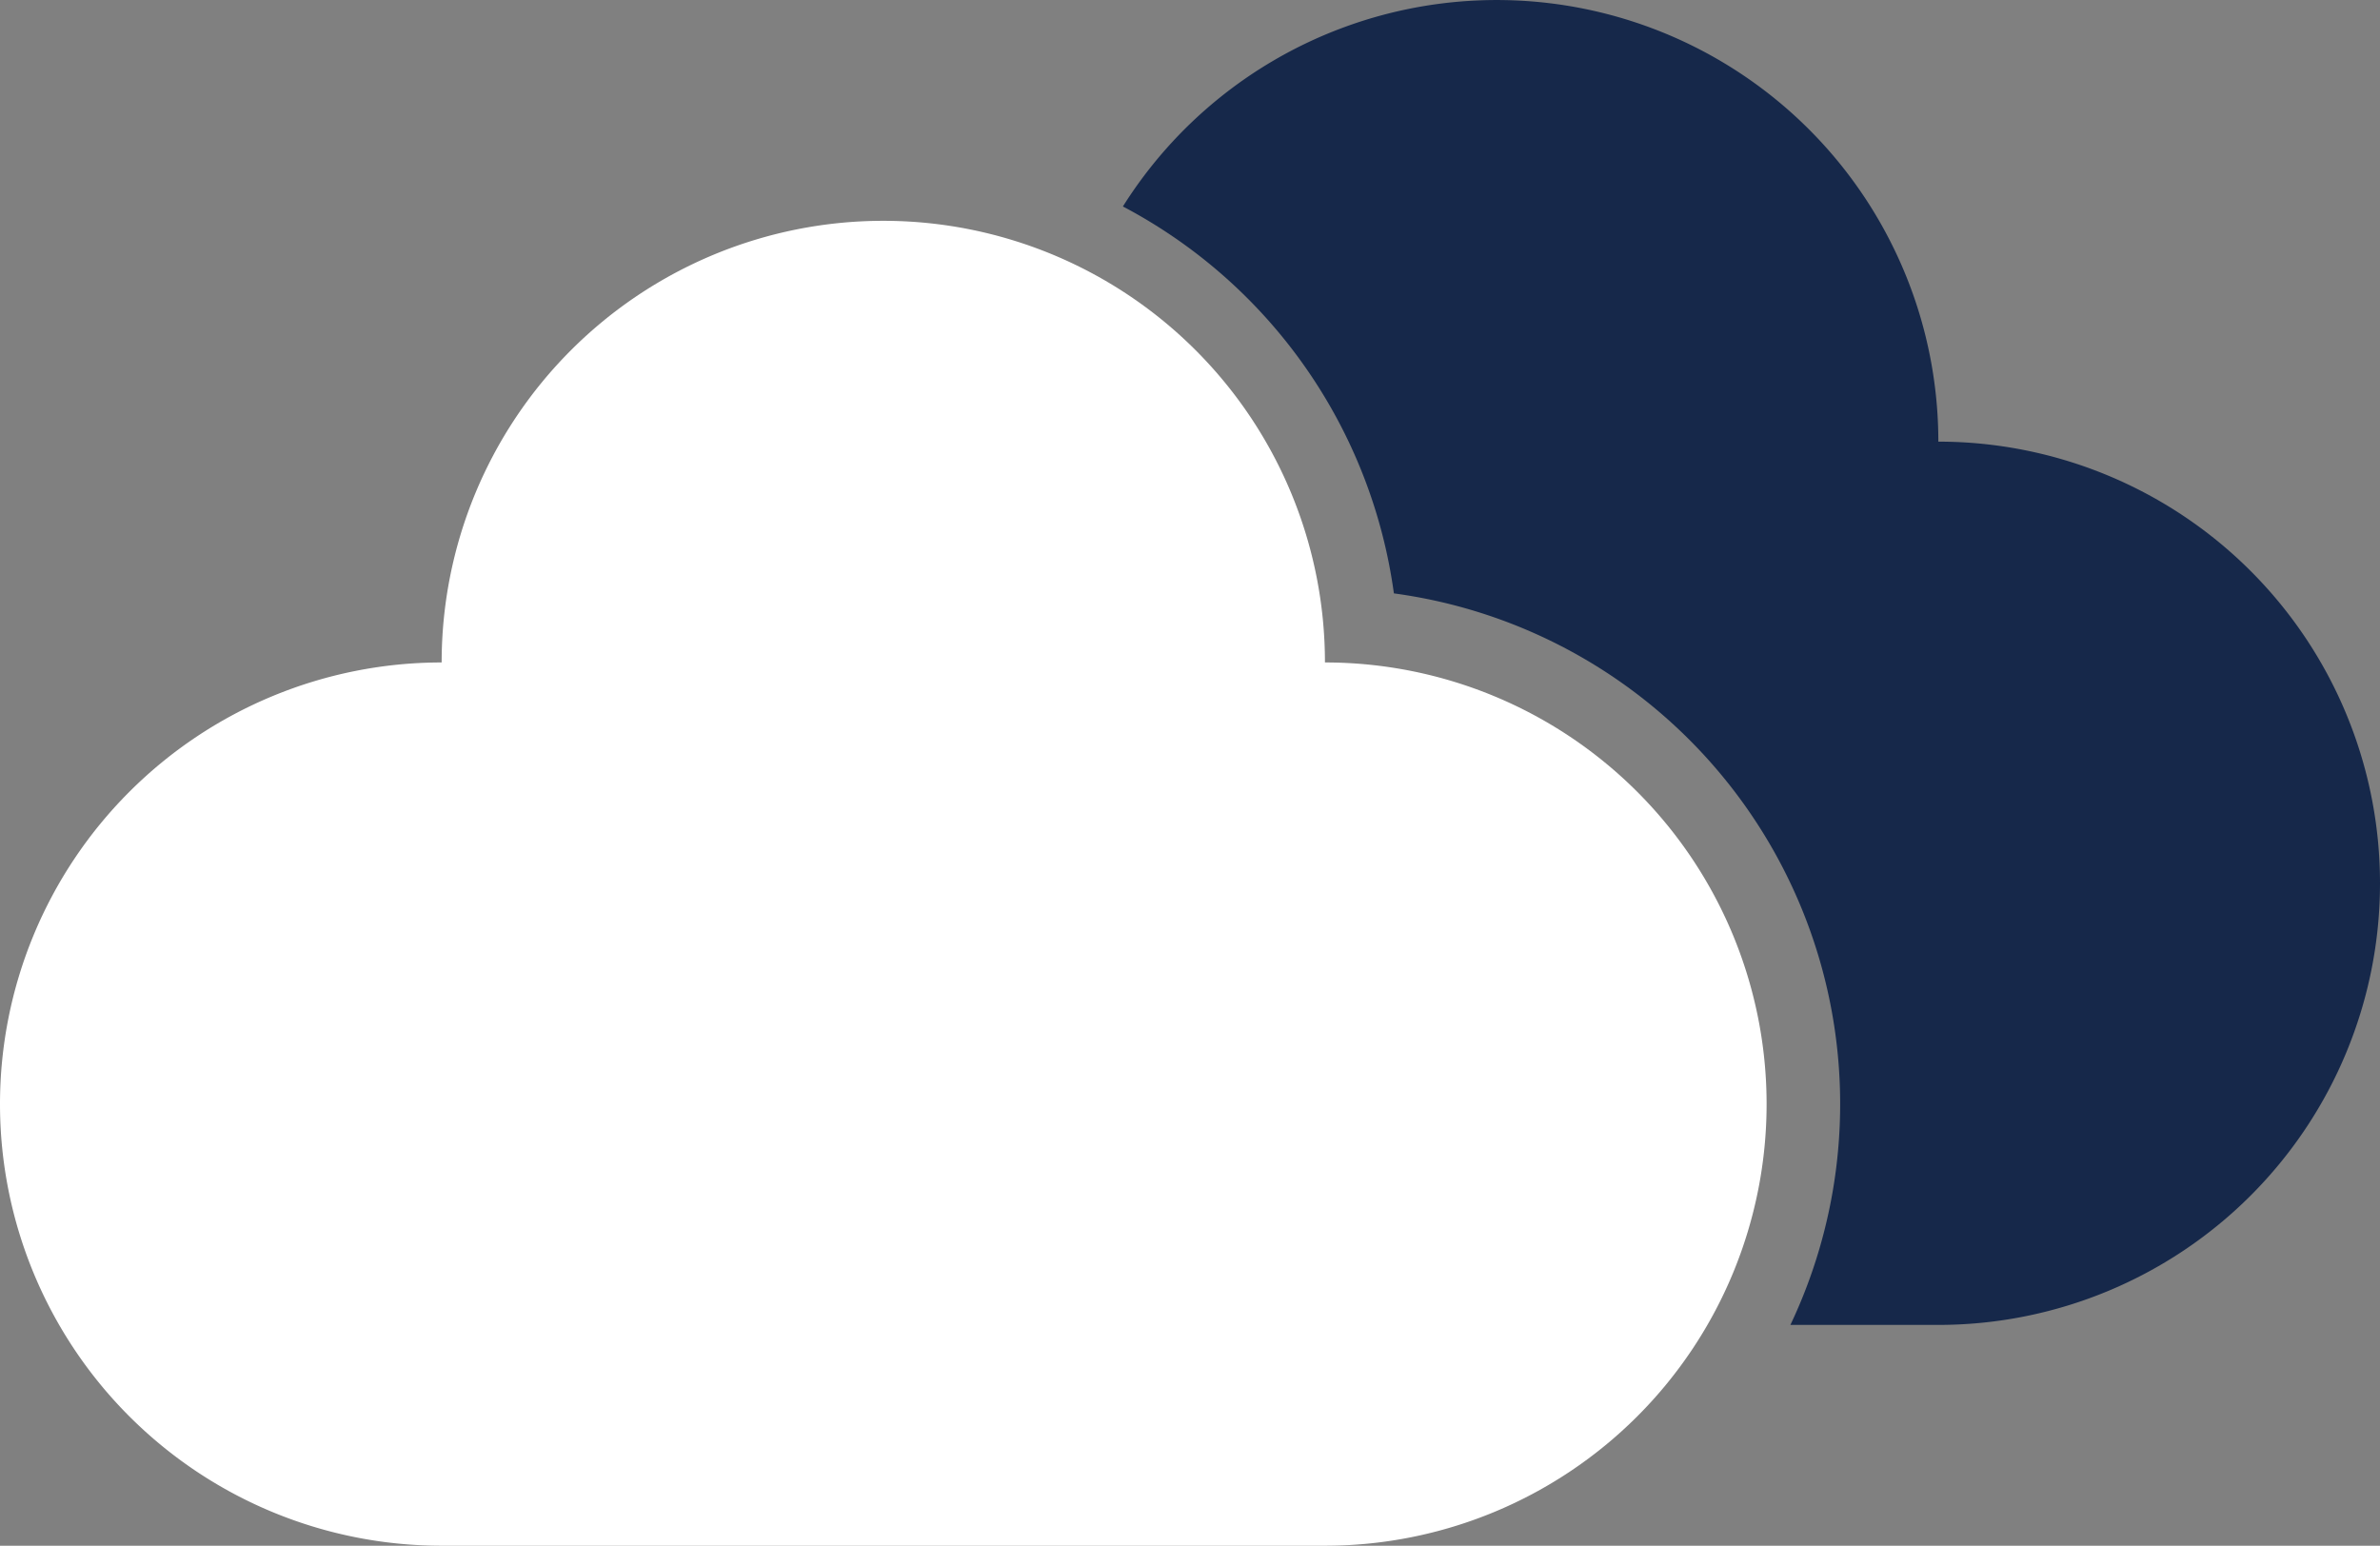 <svg id="Layer_1" data-name="Layer 1" xmlns="http://www.w3.org/2000/svg" viewBox="0 0 194 126"><rect x="0" y="0" width="194" height="126" fill="#808080" stroke="none"/><title>MIT-Weer</title><g id="_15" data-name="15"><path d="M158,36A36,36,0,0,0,91.53,16.83a42.09,42.09,0,0,1,22.09,31.54A42,42,0,0,1,145.94,108H158a36,36,0,0,0,0-72Z" fill="#16284a"/><path d="M108,54a36,36,0,0,0-72,0,36,36,0,0,0,0,72h72a36,36,0,0,0,0-72Z" fill="#fff"/></g></svg>